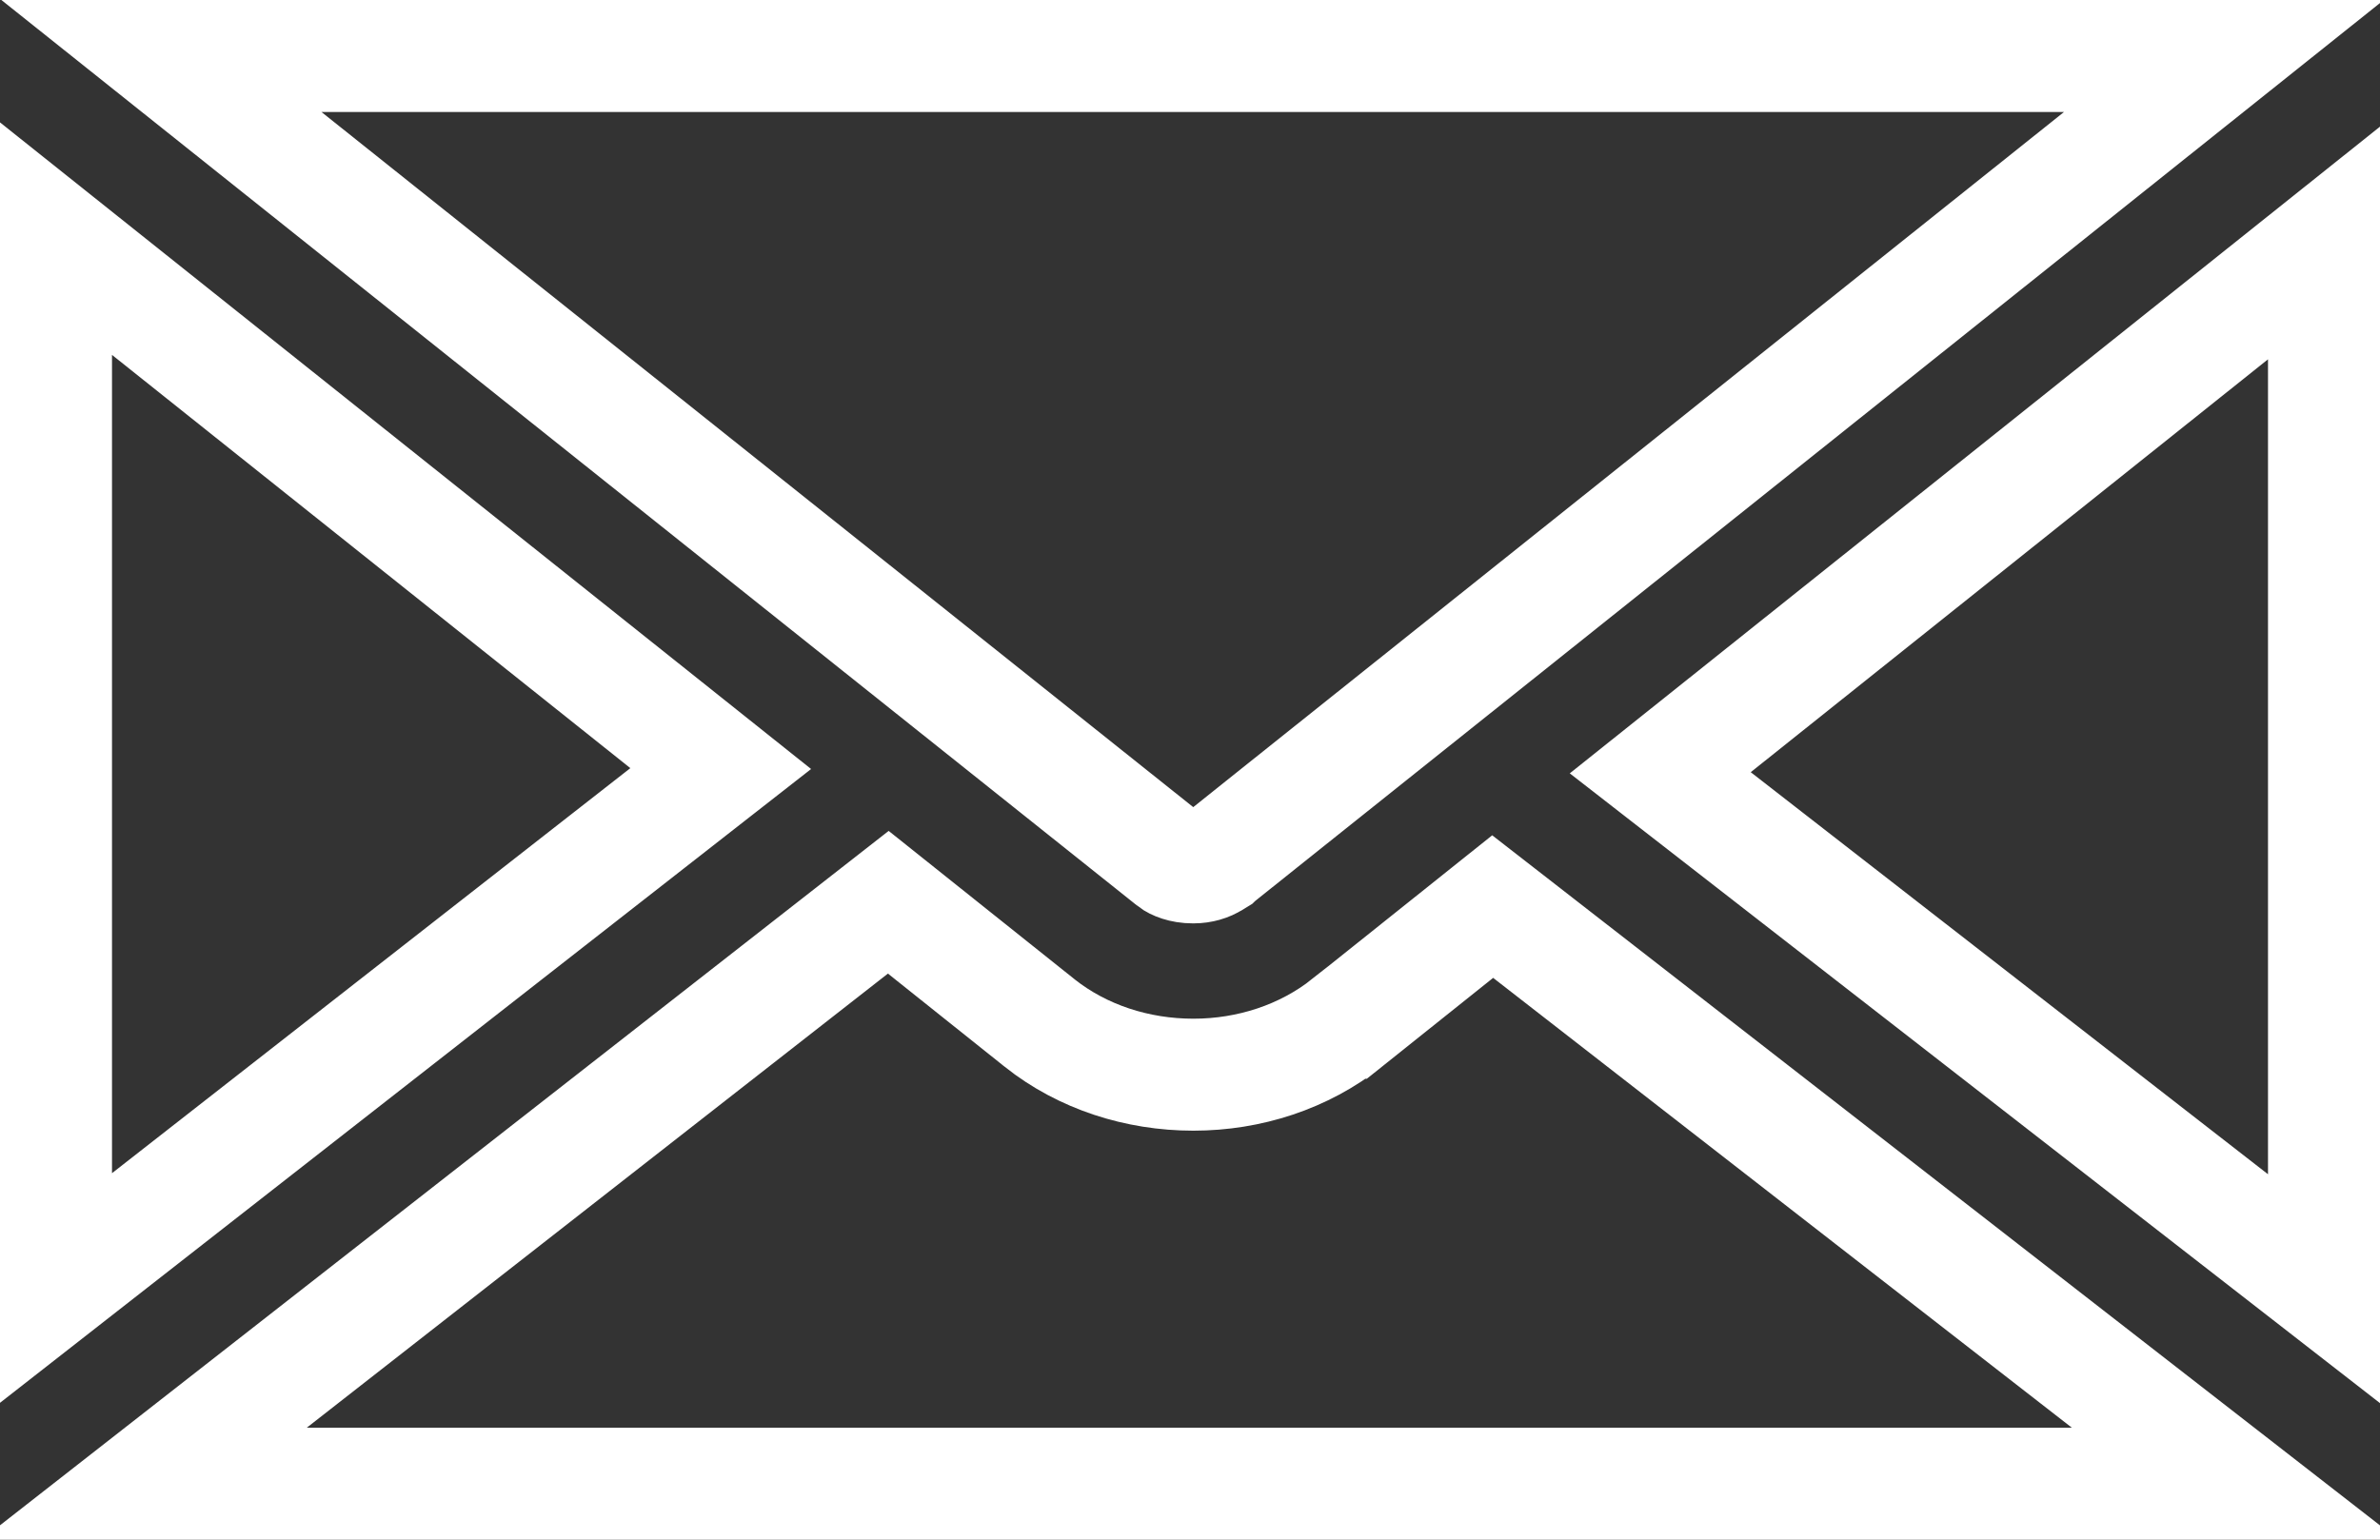<svg width="17" height="11" viewBox="0 0 17 11" fill="none" xmlns="http://www.w3.org/2000/svg">
<rect x="0" y="0" width="17" height="11" fill="#333333" stroke="none"/>
<path d="M8.671 6.156L8.671 6.156L8.667 6.158C8.632 6.181 8.581 6.197 8.525 6.197H8.521C8.443 6.197 8.39 6.172 8.371 6.157L8.37 6.156L1.153 0.4H15.885L9.003 5.895L9.003 5.895L8.699 6.138L8.699 6.138L8.697 6.14L8.671 6.156ZM10.662 6.477L15.965 10.6H1.03L6.345 6.446L7.425 7.308L7.426 7.309C7.732 7.552 8.123 7.678 8.524 7.678C8.924 7.678 9.315 7.551 9.622 7.307L9.623 7.307L10.662 6.477ZM5.148 5.491L0.4 9.202V1.705L5.148 5.491ZM16.6 1.736V9.207L11.859 5.521L16.6 1.736Z" stroke="white" stroke-width="0.8"/>
</svg>
